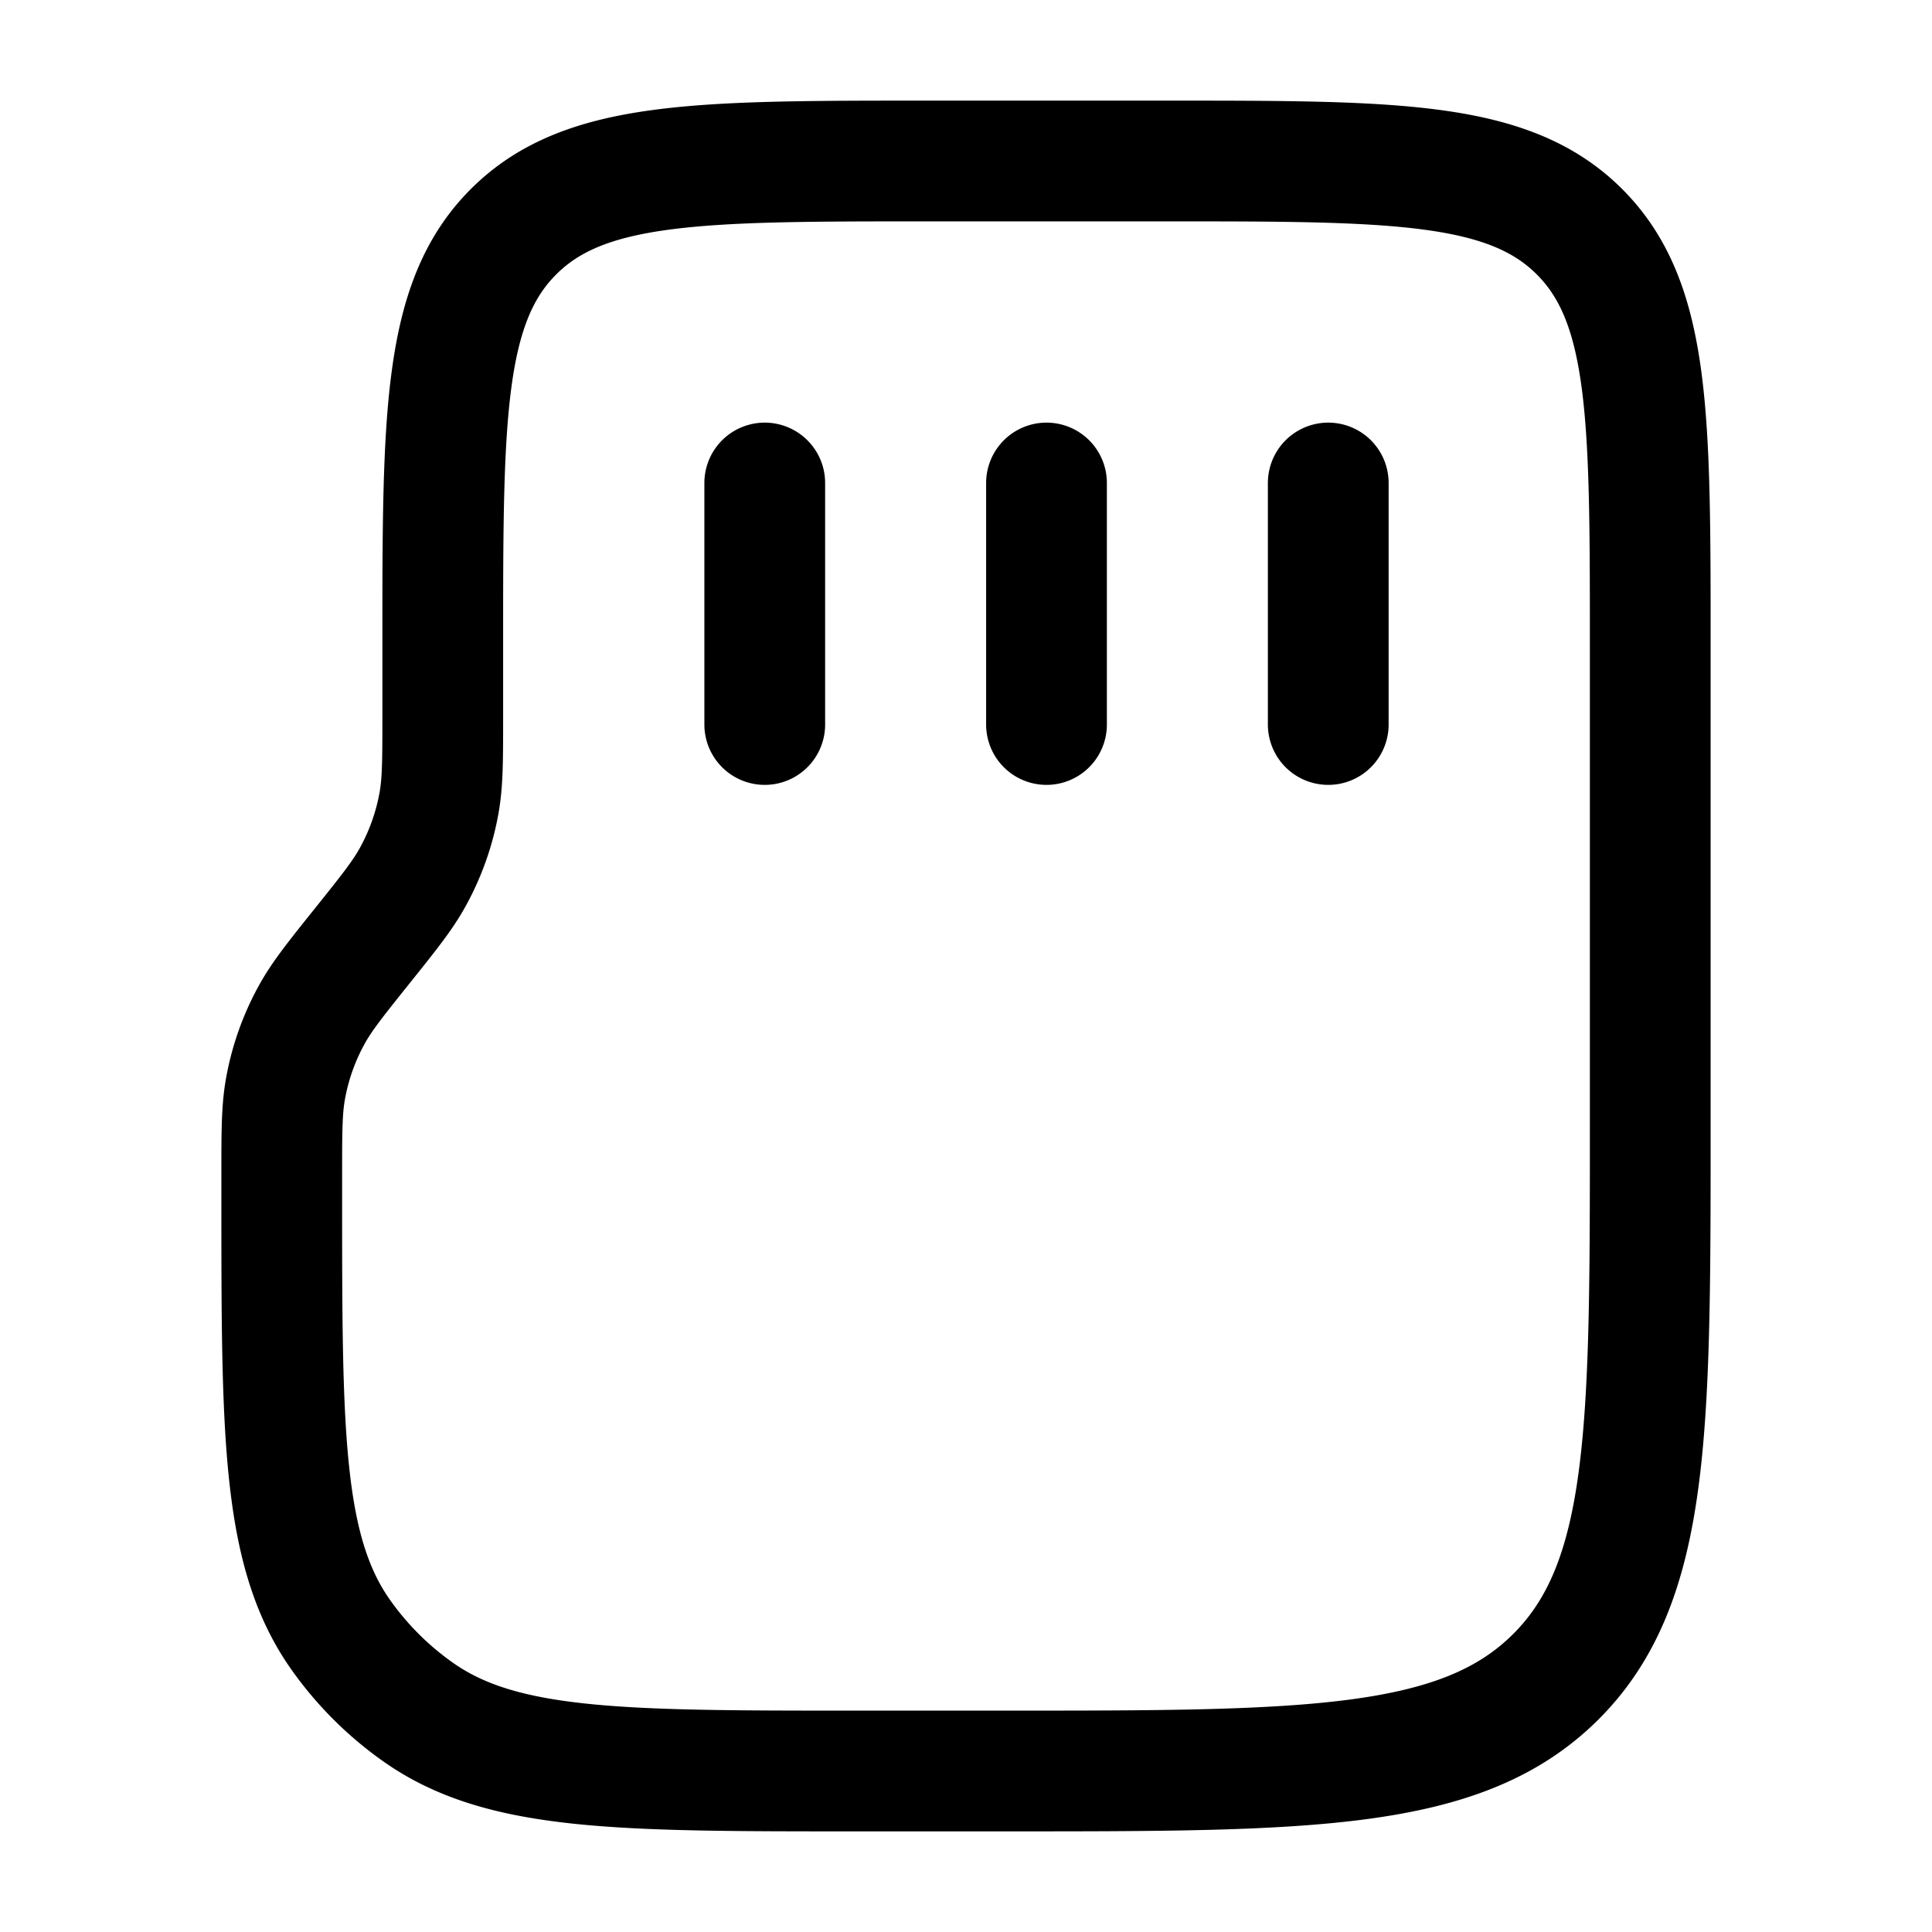 <svg xmlns="http://www.w3.org/2000/svg" width="1em" height="1em" viewBox="0 0 24 24"><path fill="none" stroke="currentColor" stroke-linecap="round" stroke-linejoin="round" stroke-width="1.5" d="M5.5 8.9V8c0-2.828 0-4.243.879-5.121C7.257 2 8.672 2 11.5 2h3c2.828 0 4.243 0 5.121.879c.879.878.879 2.293.879 5.121v6c0 3.771 0 5.657-1.172 6.828S16.271 22 12.5 22h-1.875c-2.928 0-4.392 0-5.428-.73a4 4 0 0 1-.967-.966c-.73-1.037-.73-2.5-.73-5.43v-.273c0-.542 0-.813.046-1.073a3 3 0 0 1 .32-.911c.126-.232.295-.444.634-.867s.508-.635.634-.867a3 3 0 0 0 .32-.91c.046-.26.046-.532.046-1.074M16.5 6v3M13 6v3M9.5 6v3" color="currentColor"/></svg>